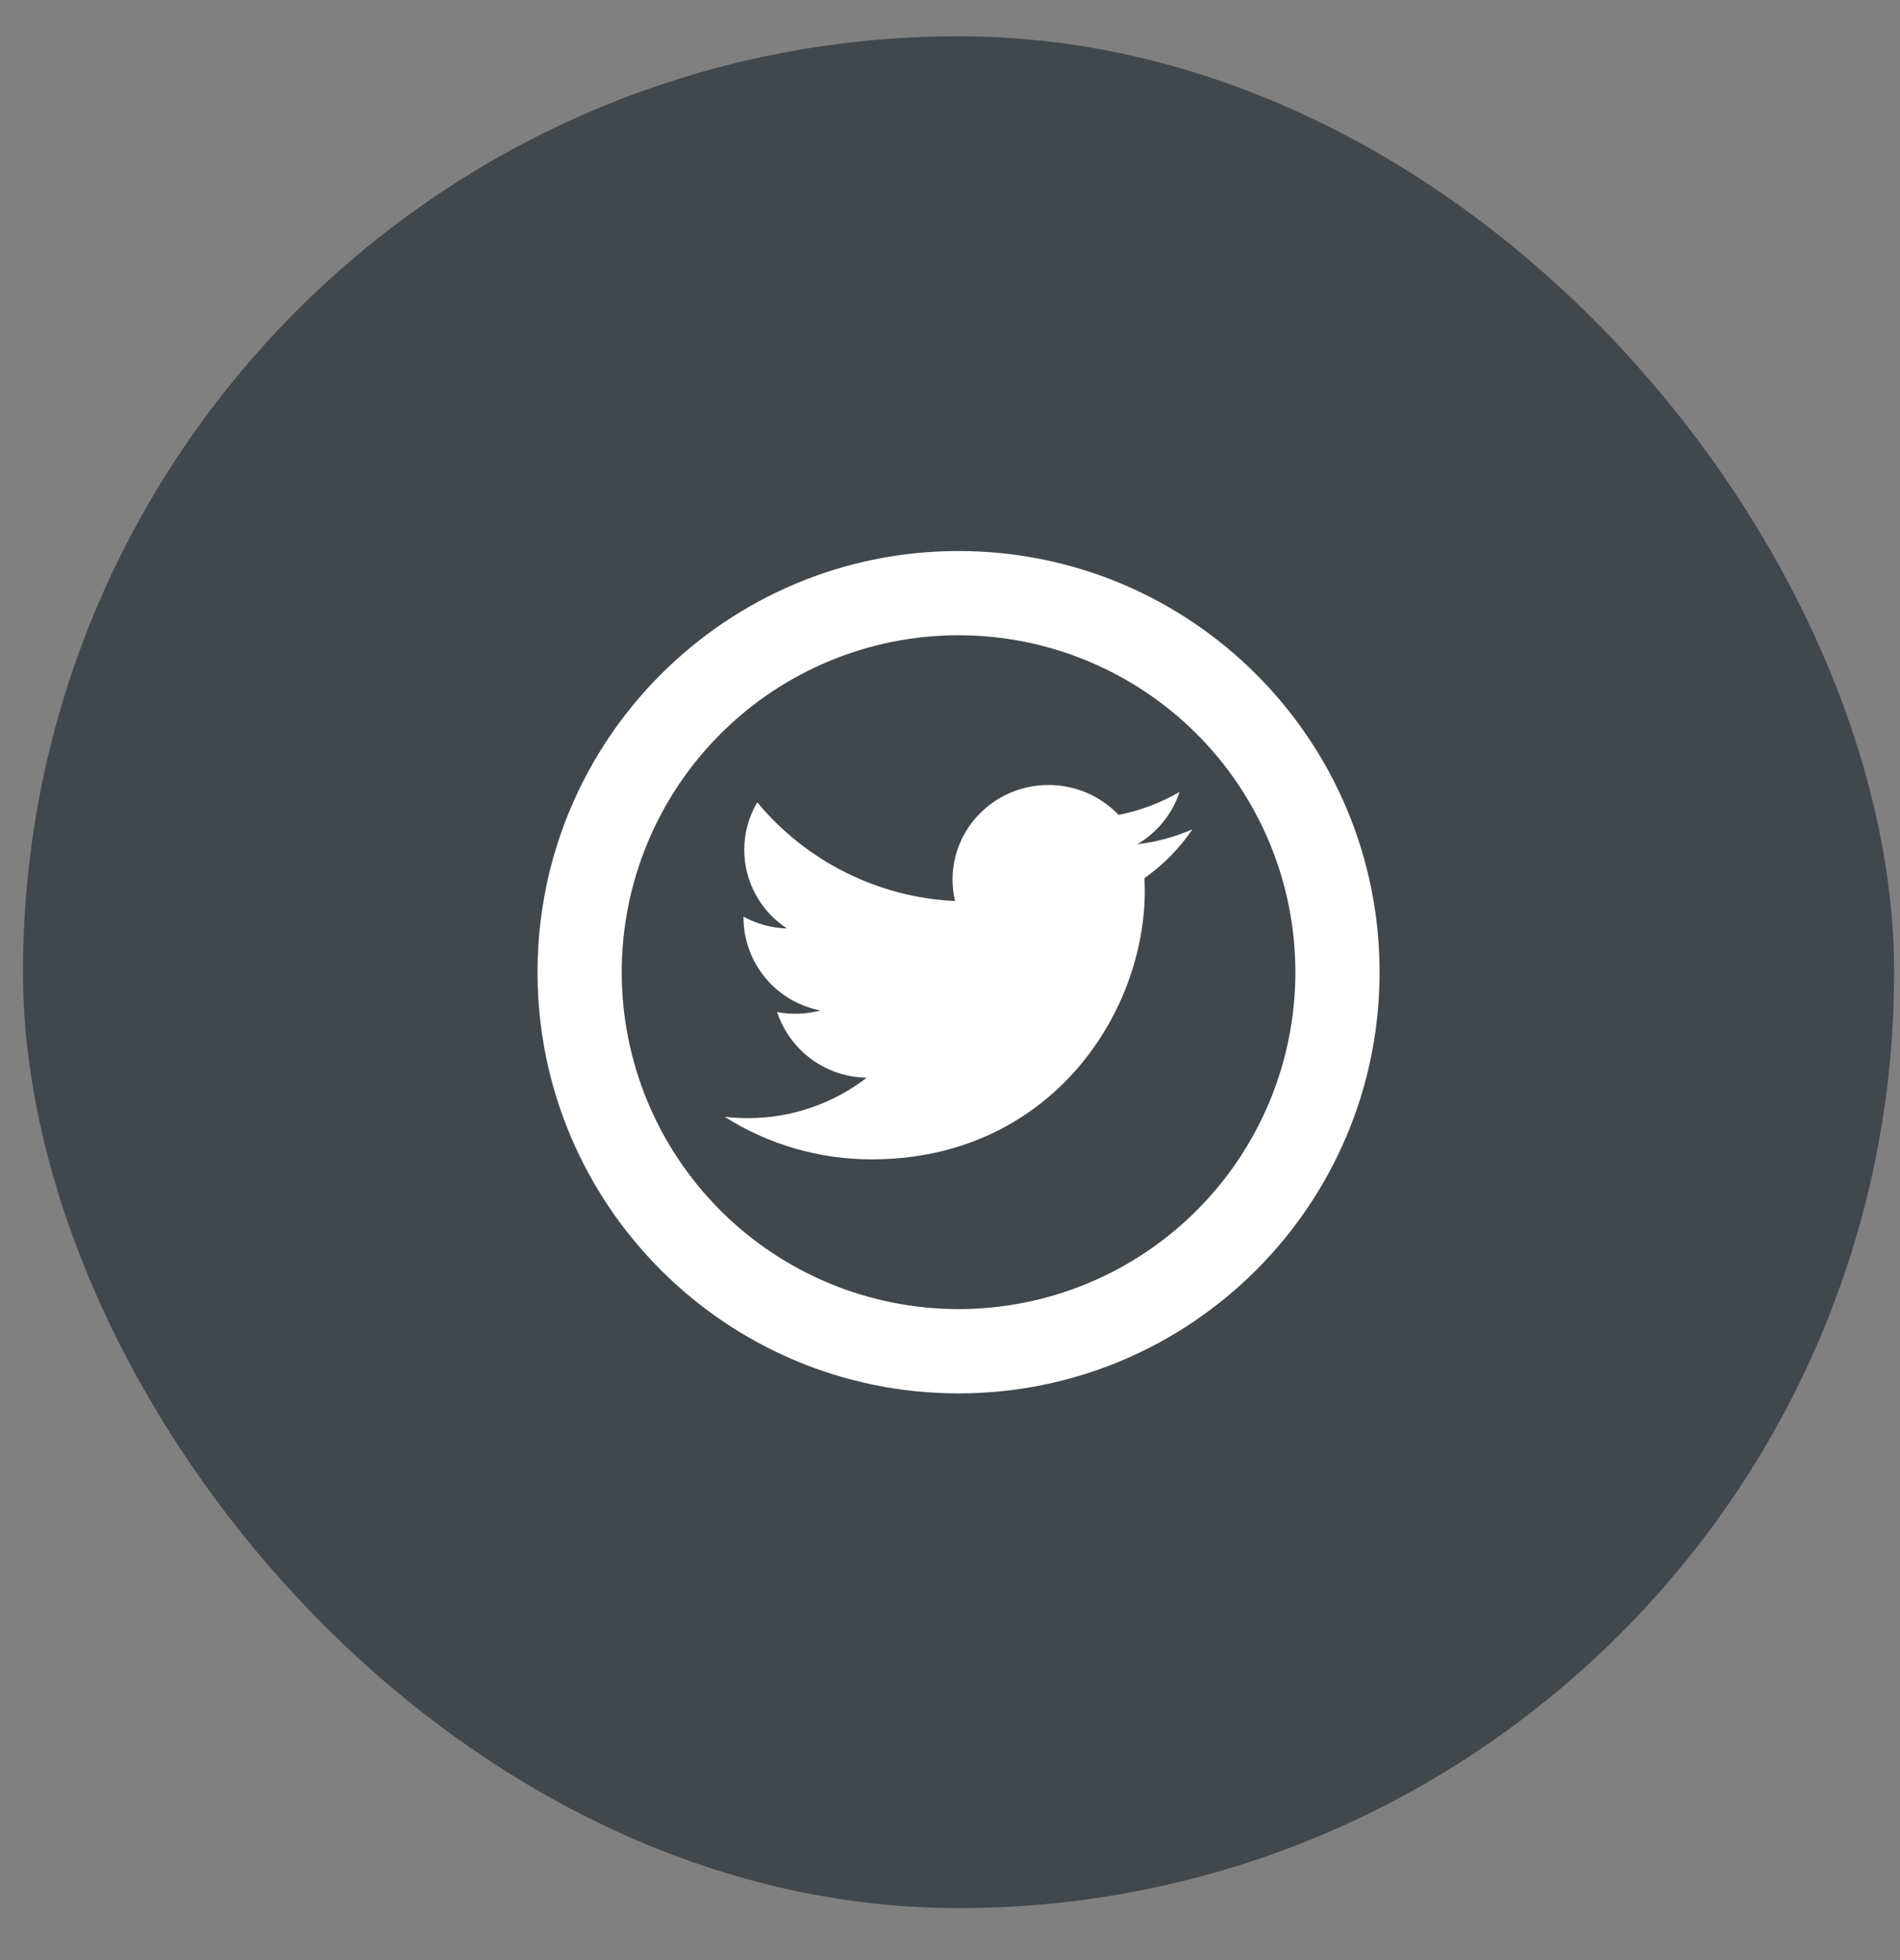 <svg width="32" height="33" viewBox="0 0 32 33" fill="none" xmlns="http://www.w3.org/2000/svg">
<rect x="0" y="0" width="32" height="33" fill="#808080" stroke="none"/>
<rect x="0.387" y="0.611" width="31.514" height="31.514" rx="15.757" fill="#40484D"/>
<path d="M20.083 13.962C19.794 14.088 19.482 14.175 19.155 14.213C19.489 14.016 19.745 13.704 19.866 13.333C19.548 13.518 19.2 13.649 18.839 13.719C18.686 13.559 18.503 13.433 18.301 13.346C18.098 13.26 17.88 13.216 17.659 13.216C16.767 13.216 16.043 13.929 16.043 14.808C16.043 14.932 16.058 15.054 16.085 15.17C15.445 15.14 14.818 14.976 14.244 14.69C13.671 14.404 13.163 14.001 12.754 13.508C12.61 13.75 12.535 14.026 12.535 14.307C12.535 14.859 12.821 15.348 13.254 15.632C12.998 15.624 12.747 15.556 12.522 15.433V15.452C12.524 15.822 12.655 16.18 12.891 16.464C13.127 16.749 13.455 16.942 13.818 17.012C13.58 17.075 13.33 17.084 13.088 17.039C13.194 17.357 13.396 17.635 13.666 17.833C13.937 18.031 14.262 18.14 14.598 18.144C14.022 18.588 13.316 18.827 12.59 18.825C12.46 18.825 12.332 18.817 12.205 18.803C12.946 19.272 13.805 19.52 14.682 19.519C17.655 19.519 19.281 17.094 19.281 14.991L19.275 14.784C19.592 14.561 19.866 14.283 20.083 13.962V13.962Z" fill="white"/>
<path d="M16.144 22.04C17.648 22.04 19.091 21.443 20.155 20.379C21.219 19.315 21.817 17.872 21.817 16.368C21.817 14.863 21.219 13.421 20.155 12.357C19.091 11.293 17.648 10.695 16.144 10.695C14.639 10.695 13.197 11.293 12.133 12.357C11.069 13.421 10.471 14.863 10.471 16.368C10.471 17.872 11.069 19.315 12.133 20.379C13.197 21.443 14.639 22.04 16.144 22.04V22.04ZM16.144 23.459C12.228 23.459 9.053 20.284 9.053 16.368C9.053 12.452 12.228 9.277 16.144 9.277C20.06 9.277 23.235 12.452 23.235 16.368C23.235 20.284 20.06 23.459 16.144 23.459Z" fill="white"/>
</svg>
